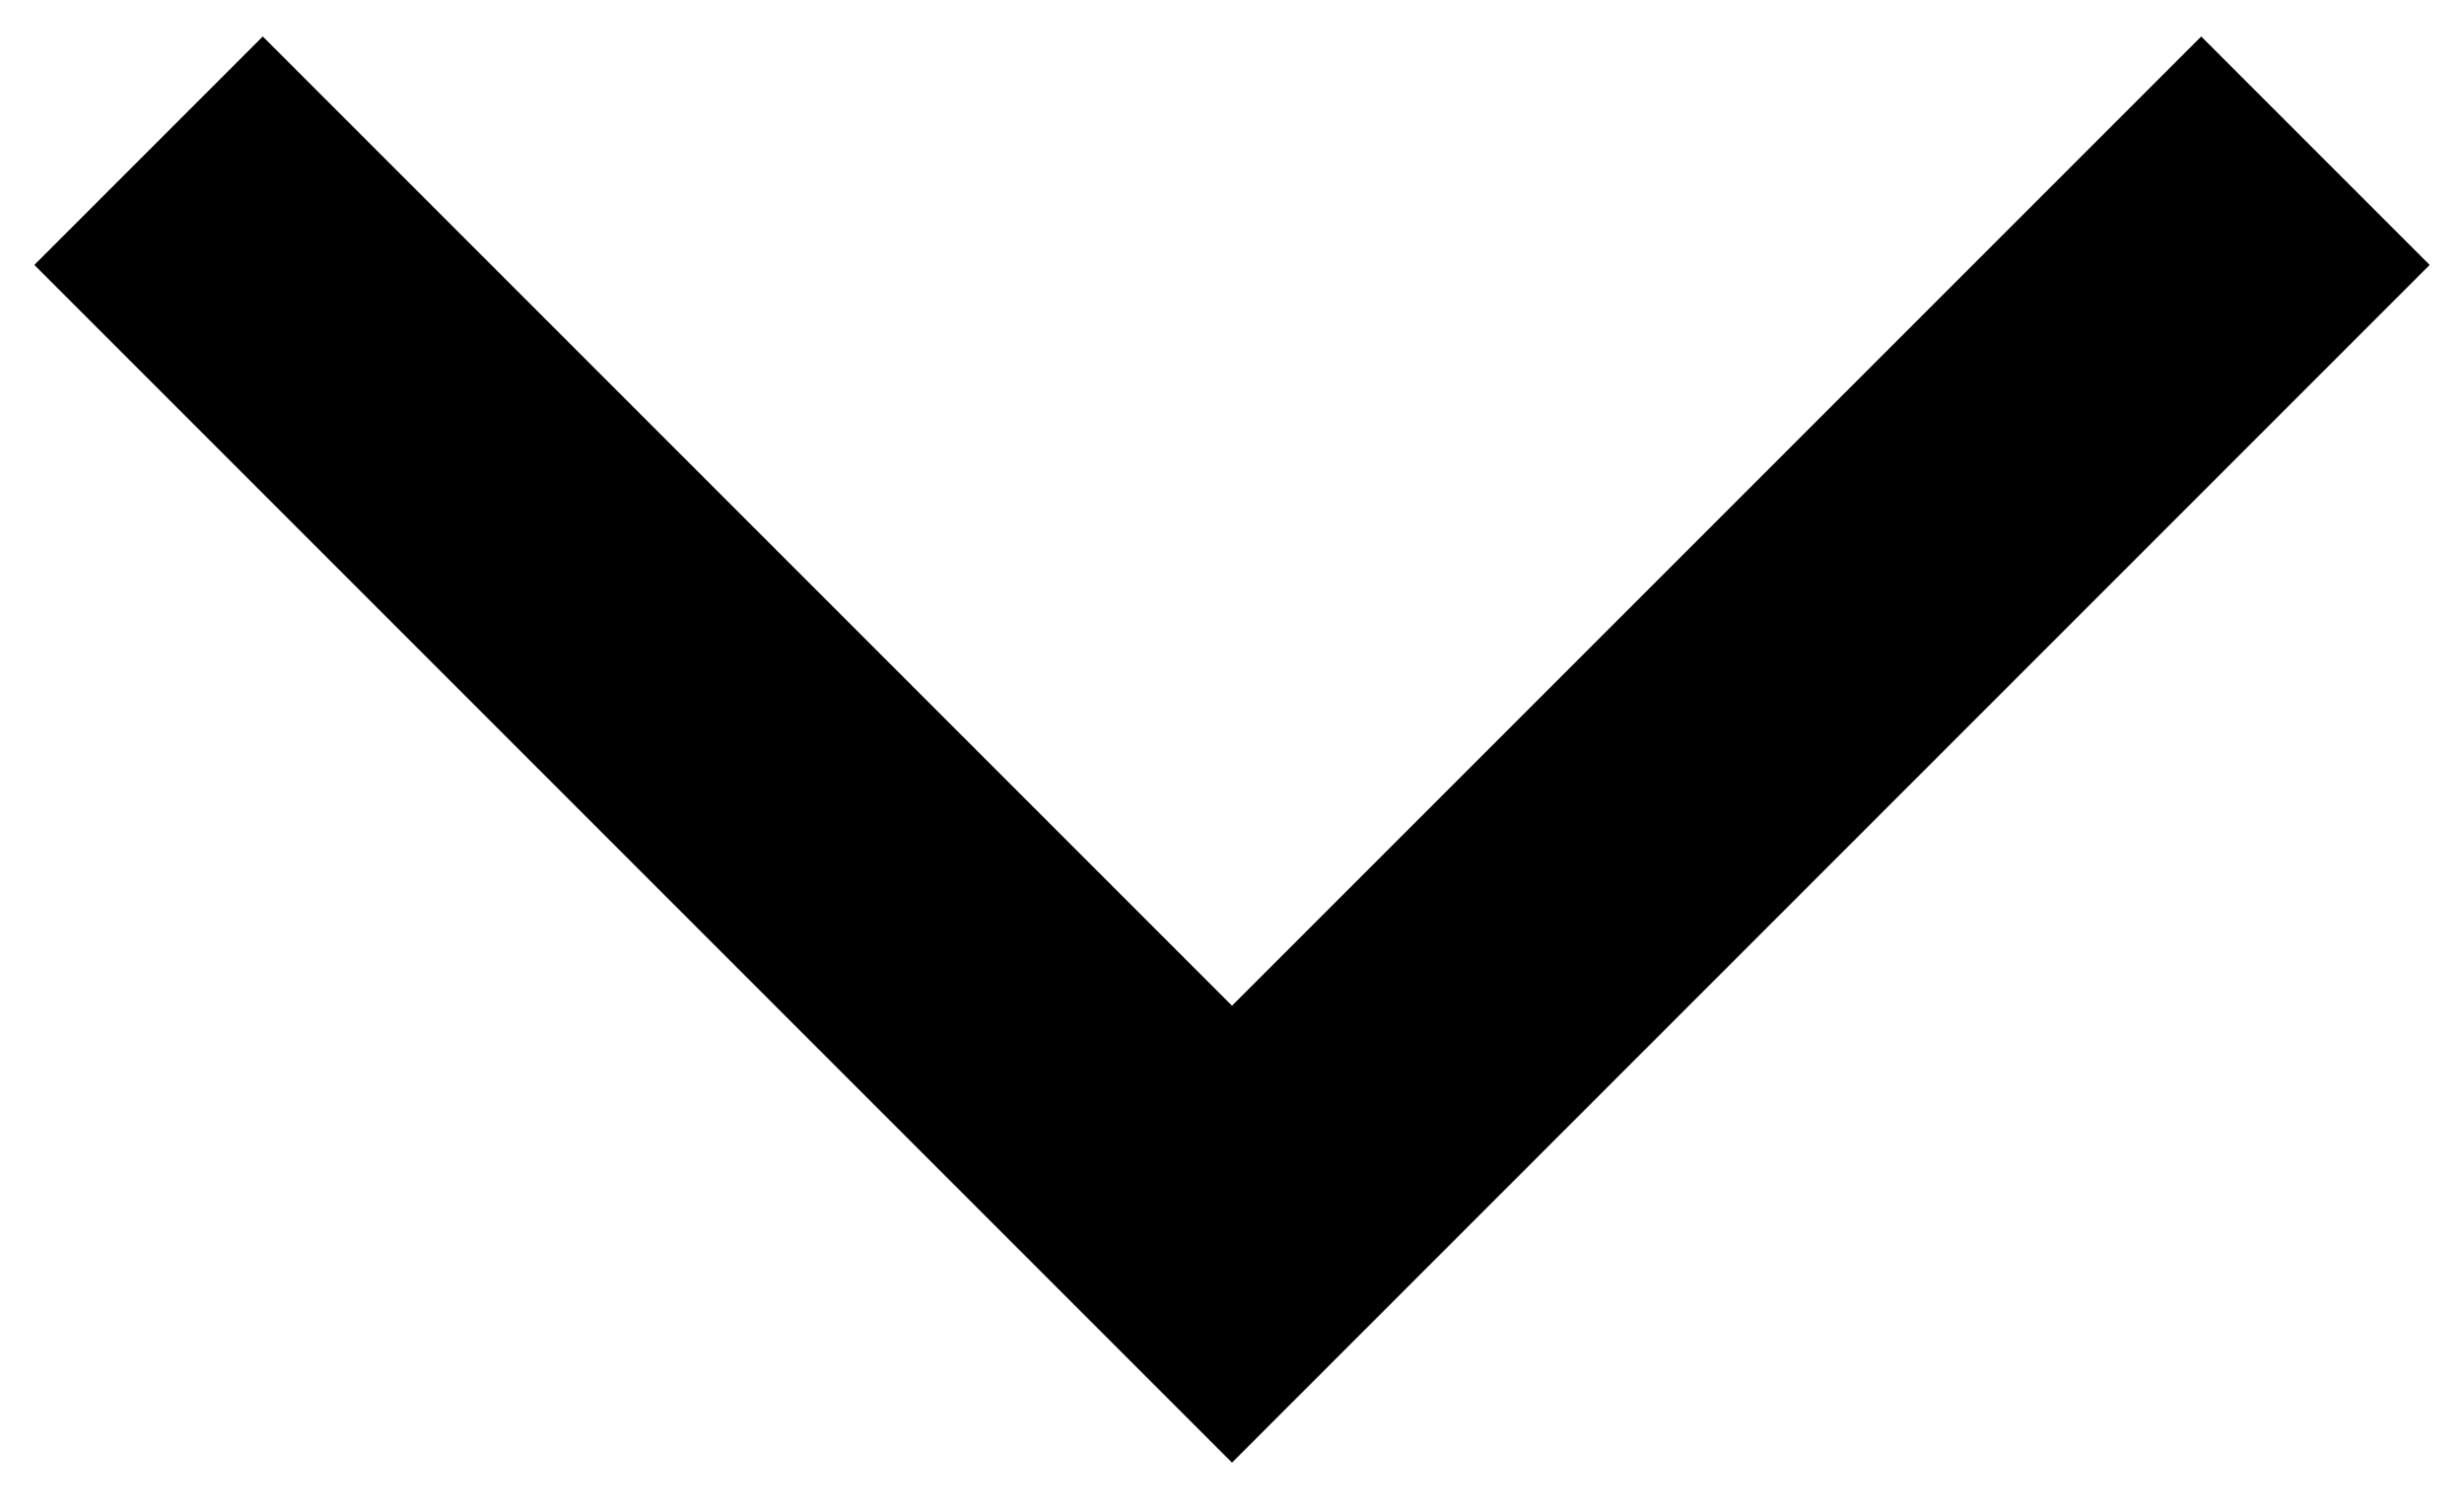 <?xml version="1.0" encoding="utf-8"?>
<!-- Generator: Adobe Illustrator 27.8.0, SVG Export Plug-In . SVG Version: 6.00 Build 0)  -->
<svg version="1.1" id="Layer_1" xmlns="http://www.w3.org/2000/svg" xmlns:xlink="http://www.w3.org/1999/xlink" x="0px" y="0px"
	 viewBox="0 0 572 350" style="enable-background:new 0 0 572 350;" xml:space="preserve">
<style type="text/css">
	.st0{fill:none;stroke:#000000;stroke-width:75;stroke-linecap:square;stroke-miterlimit:15.625;}
</style>
<polyline class="st0" points="61,61.5 286,286.5 511,61.5 "/>
</svg>
